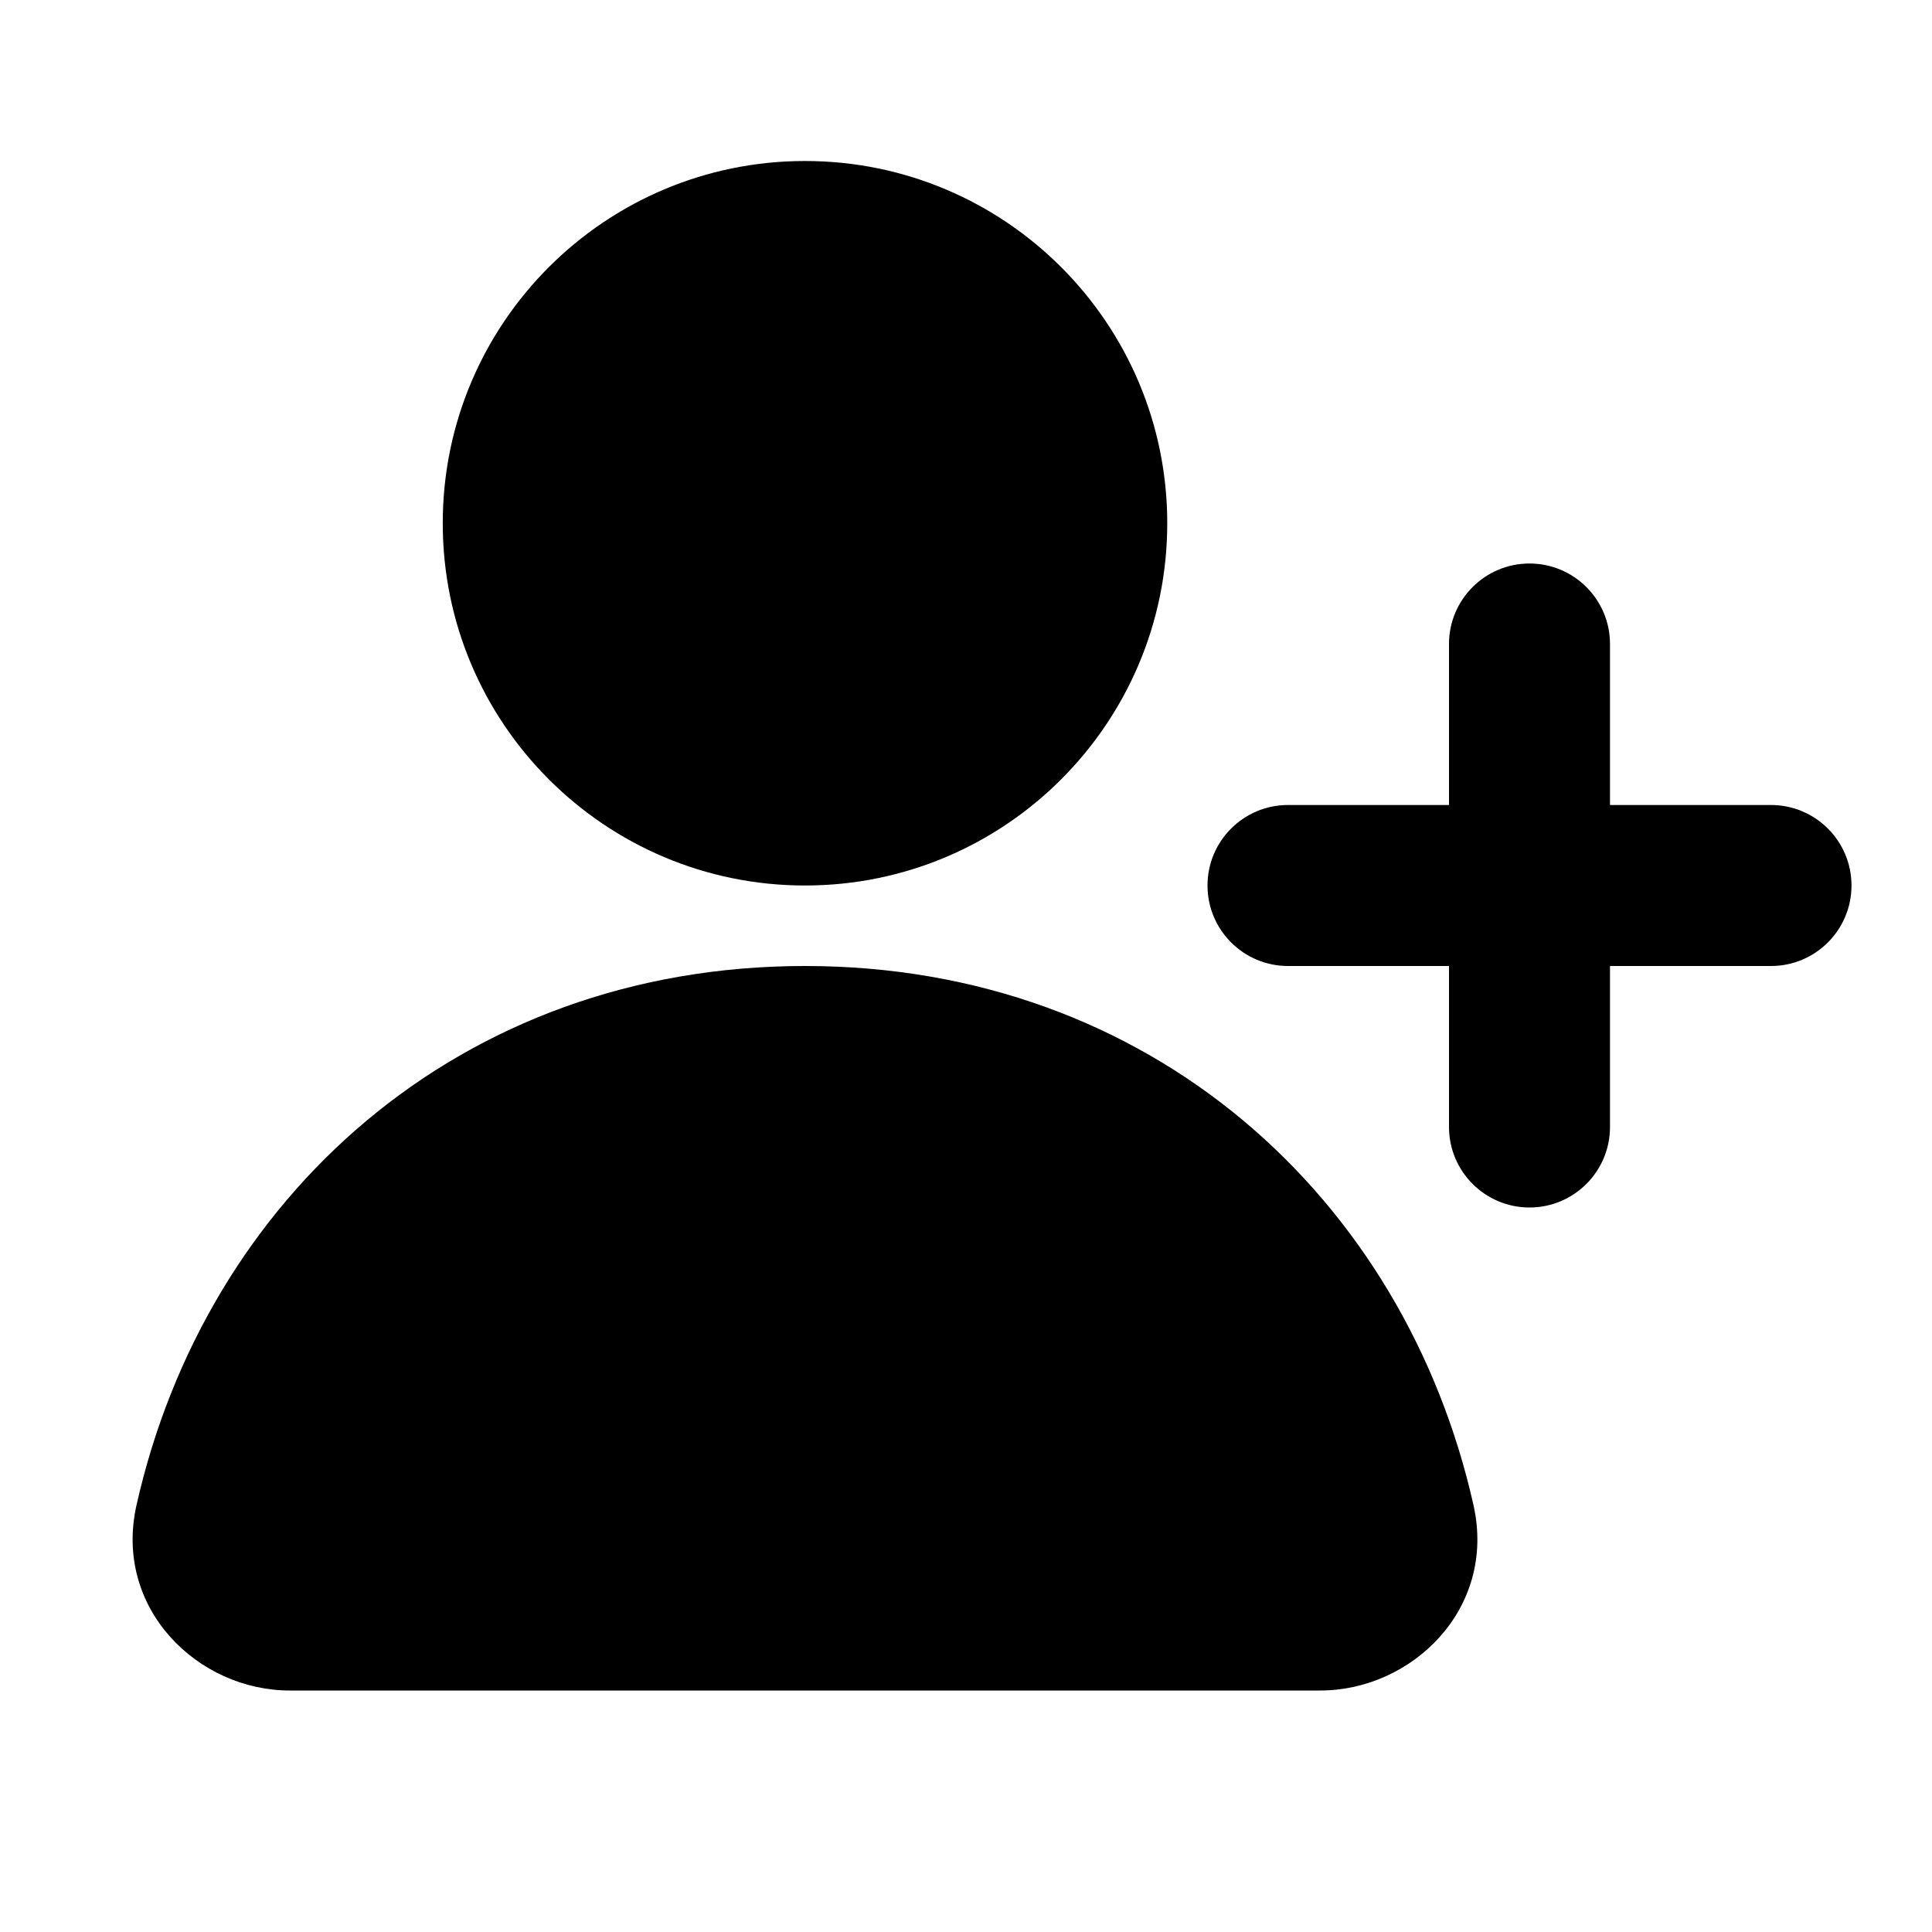 <svg width="24" height="24" viewBox="0 0 24 24" fill="none" xmlns="http://www.w3.org/2000/svg">
<path d="M5.5 6.5C5.5 4.015 7.515 2 10 2C12.485 2 14.5 4.015 14.5 6.5C14.5 8.985 12.485 11 10 11C7.515 11 5.5 8.985 5.5 6.5Z" fill="black"/>
<path d="M1.696 18.696C2.553 14.884 5.701 12 10 12C14.299 12 17.447 14.884 18.304 18.696C18.594 19.986 17.537 21 16.402 21H3.598C2.463 21 1.406 19.986 1.696 18.696Z" fill="black"/>
<path d="M20 8C20 7.448 19.552 7 19 7C18.448 7 18 7.448 18 8V10H16C15.448 10 15 10.448 15 11C15 11.552 15.448 12 16 12H18V14C18 14.552 18.448 15 19 15C19.552 15 20 14.552 20 14V12H22C22.552 12 23 11.552 23 11C23 10.448 22.552 10 22 10H20V8Z" fill="black"/>
</svg>
